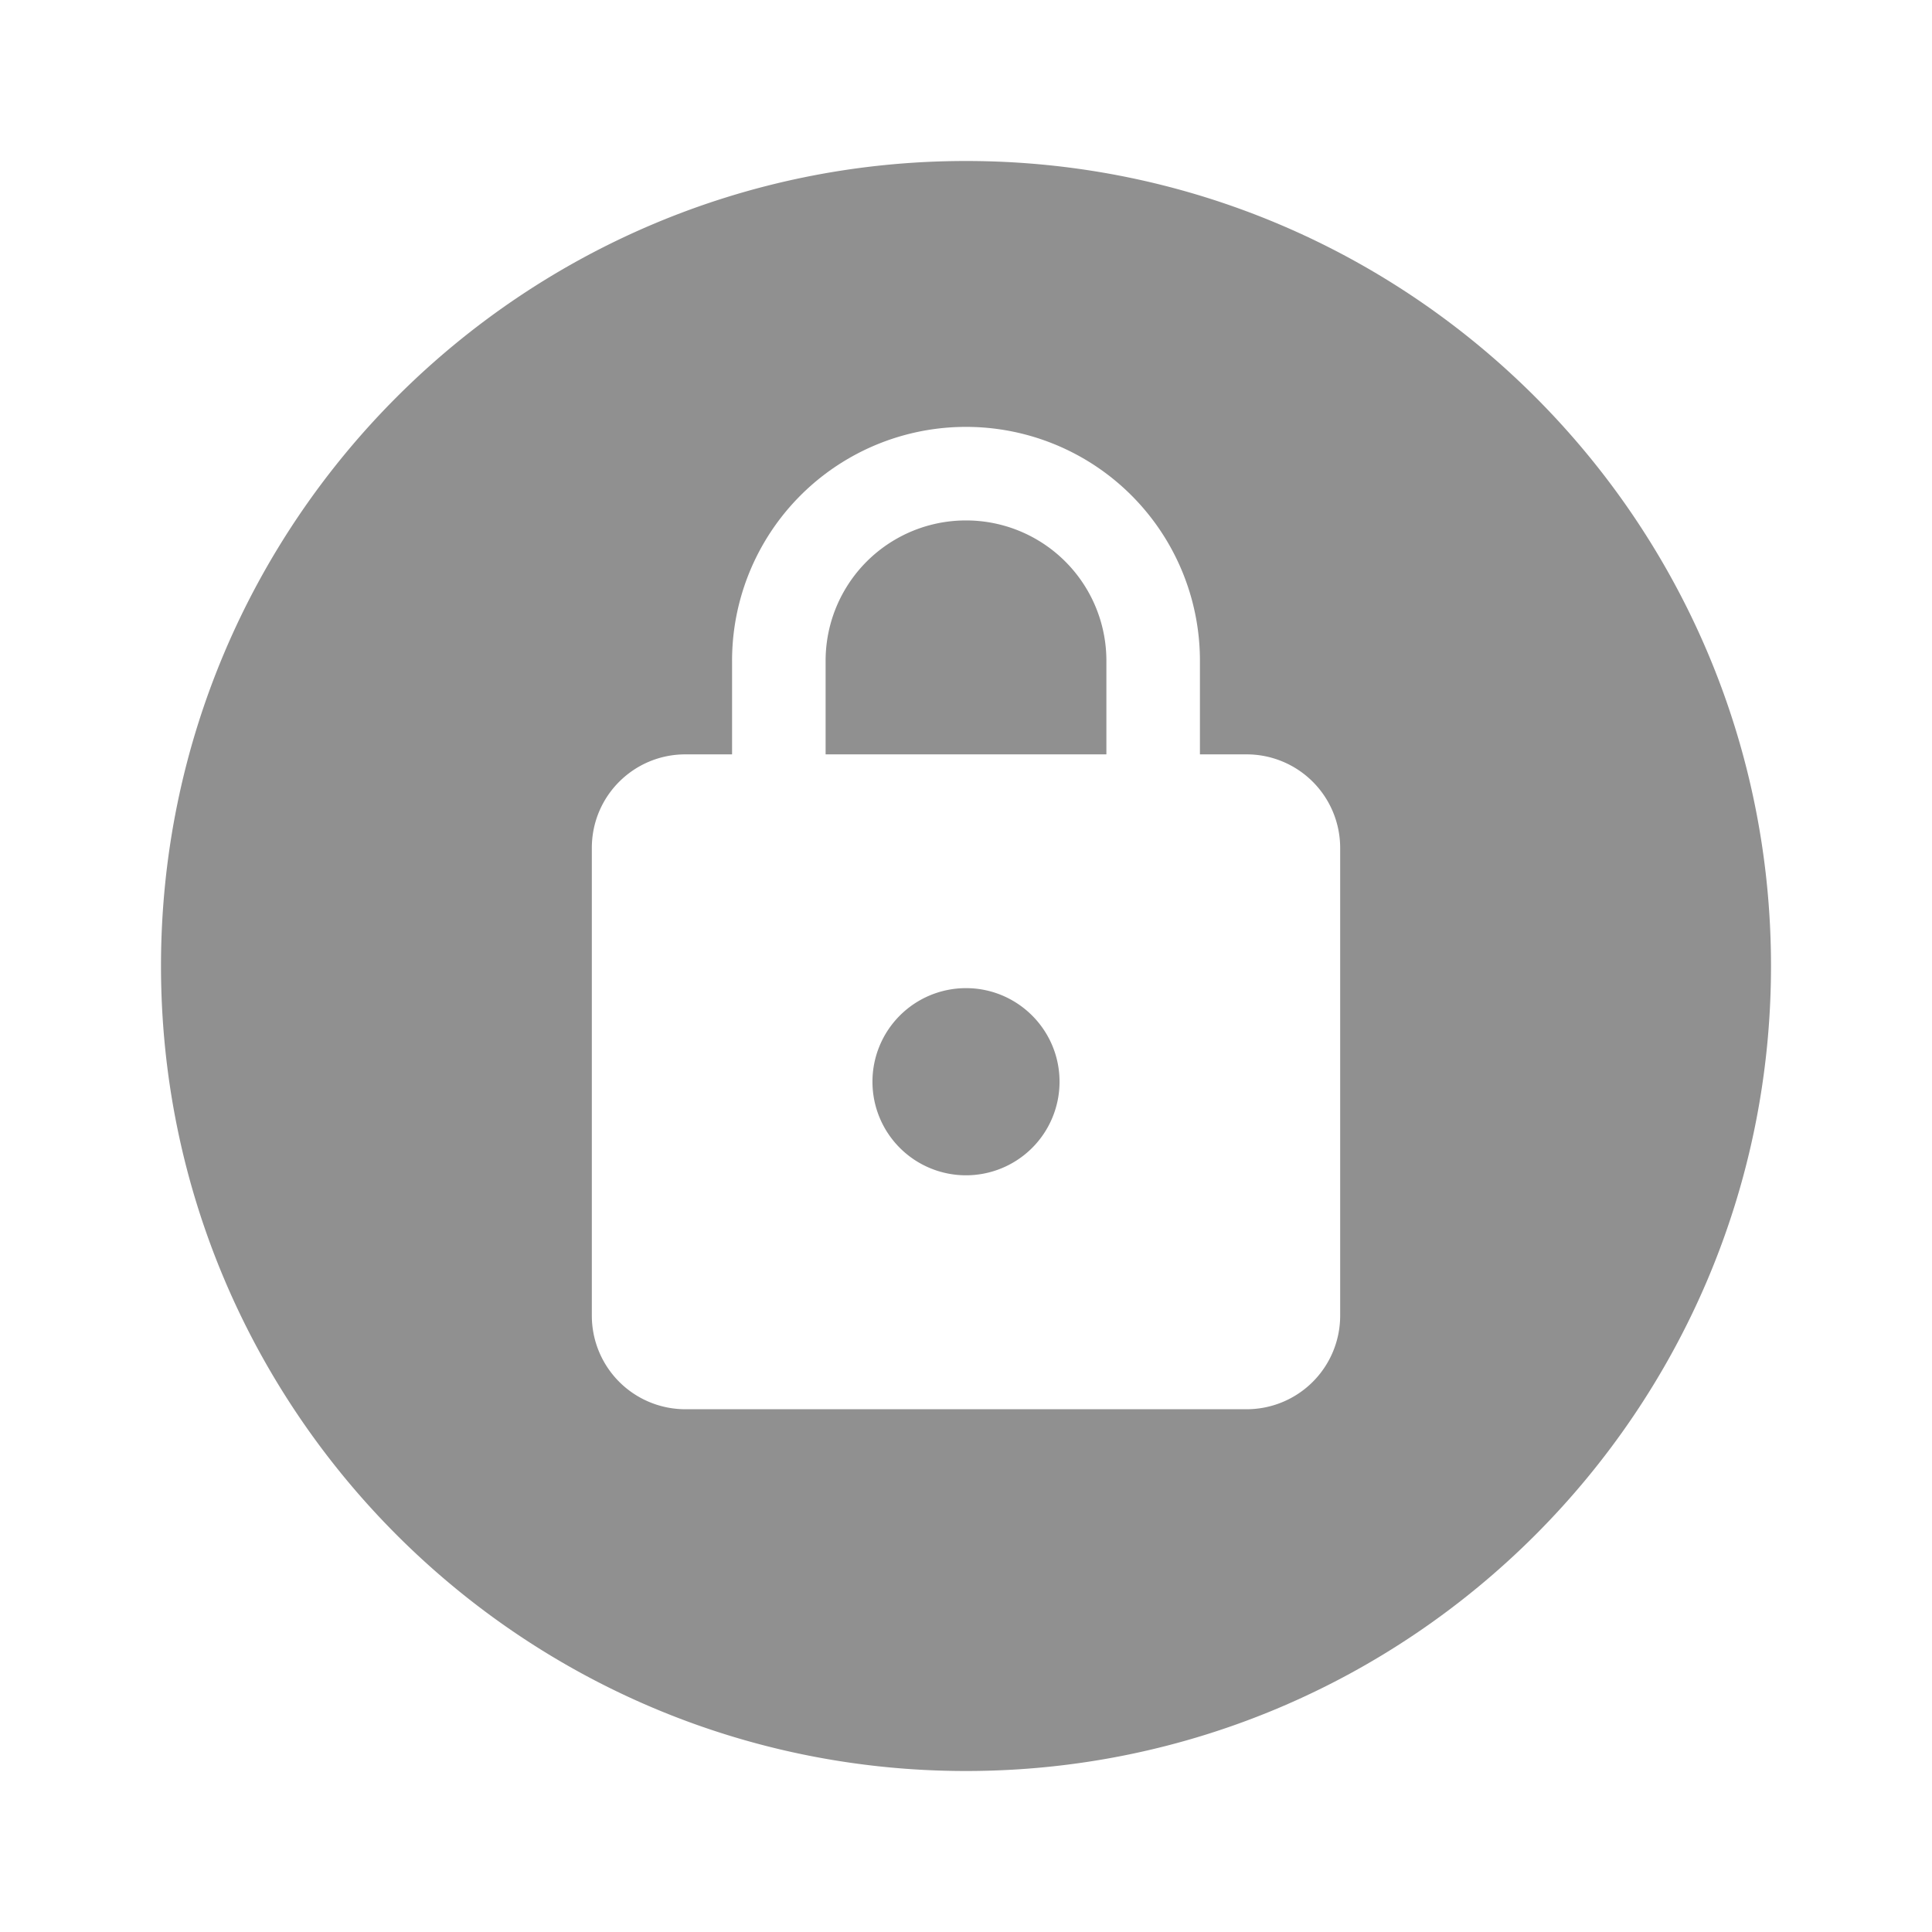 <?xml version="1.0" encoding="UTF-8" standalone="no"?>
<svg
   version="1.1"
   id="mdi-lock"
   width="24"
   height="24"
   viewBox="0 0 24 24"
   sodipodi:docname="emblem-readonly.svg"
   inkscape:version="1.1 (c68e22c387, 2021-05-23)"
   xmlns:inkscape="http://www.inkscape.org/namespaces/inkscape"
   xmlns:sodipodi="http://sodipodi.sourceforge.net/DTD/sodipodi-0.dtd"
   xmlns="http://www.w3.org/2000/svg"
   xmlns:svg="http://www.w3.org/2000/svg"
   xmlns:rdf="http://www.w3.org/1999/02/22-rdf-syntax-ns#"
   xmlns:cc="http://creativecommons.org/ns#"
   xmlns:dc="http://purl.org/dc/elements/1.1/">
  <defs
     id="defs7" />
  <sodipodi:namedview
     pagecolor="#ffffff"
     bordercolor="#666666"
     borderopacity="1"
     objecttolerance="10"
     gridtolerance="10"
     guidetolerance="10"
     inkscape:pageopacity="0"
     inkscape:pageshadow="2"
     inkscape:window-width="1920"
     inkscape:window-height="1080"
     id="namedview5"
     showgrid="false"
     inkscape:zoom="39.833333"
     inkscape:cx="10.066946"
     inkscape:cy="12"
     inkscape:window-x="0"
     inkscape:window-y="0"
     inkscape:window-maximized="0"
     inkscape:current-layer="mdi-lock"
     inkscape:document-rotation="0"
     inkscape:pagecheckerboard="0" />
  <path fill="#909090"
     id="path2-3"
     style="fill:#909090;fill-opacity:1"
     d="M 12 2 C 6.48 2 2 6.48 2 12 C 2 17.52 6.48 22 12 22 C 17.52 22 22 17.52 22 12 C 22 6.48 17.52 2 12 2 z M 12 5.303 A 2.905 2.905 0 0 1 14.906 8.209 L 14.906 9.371 L 15.486 9.371 A 1.162 1.162 0 0 1 16.648 10.533 L 16.648 16.344 A 1.162 1.162 0 0 1 15.486 17.506 L 8.514 17.506 A 1.162 1.162 0 0 1 7.352 16.344 L 7.352 10.533 C 7.352 9.888 7.874 9.371 8.514 9.371 L 9.094 9.371 L 9.094 8.209 A 2.905 2.905 0 0 1 12 5.303 z M 12 6.465 A 1.743 1.743 0 0 0 10.256 8.209 L 10.256 9.371 L 13.744 9.371 L 13.744 8.209 A 1.743 1.743 0 0 0 12 6.465 z M 12 12.275 A 1.162 1.162 0 0 0 10.838 13.438 A 1.162 1.162 0 0 0 12 14.6 A 1.162 1.162 0 0 0 13.162 13.438 C 13.162 12.793 12.639 12.275 12 12.275 z " />
</svg>
